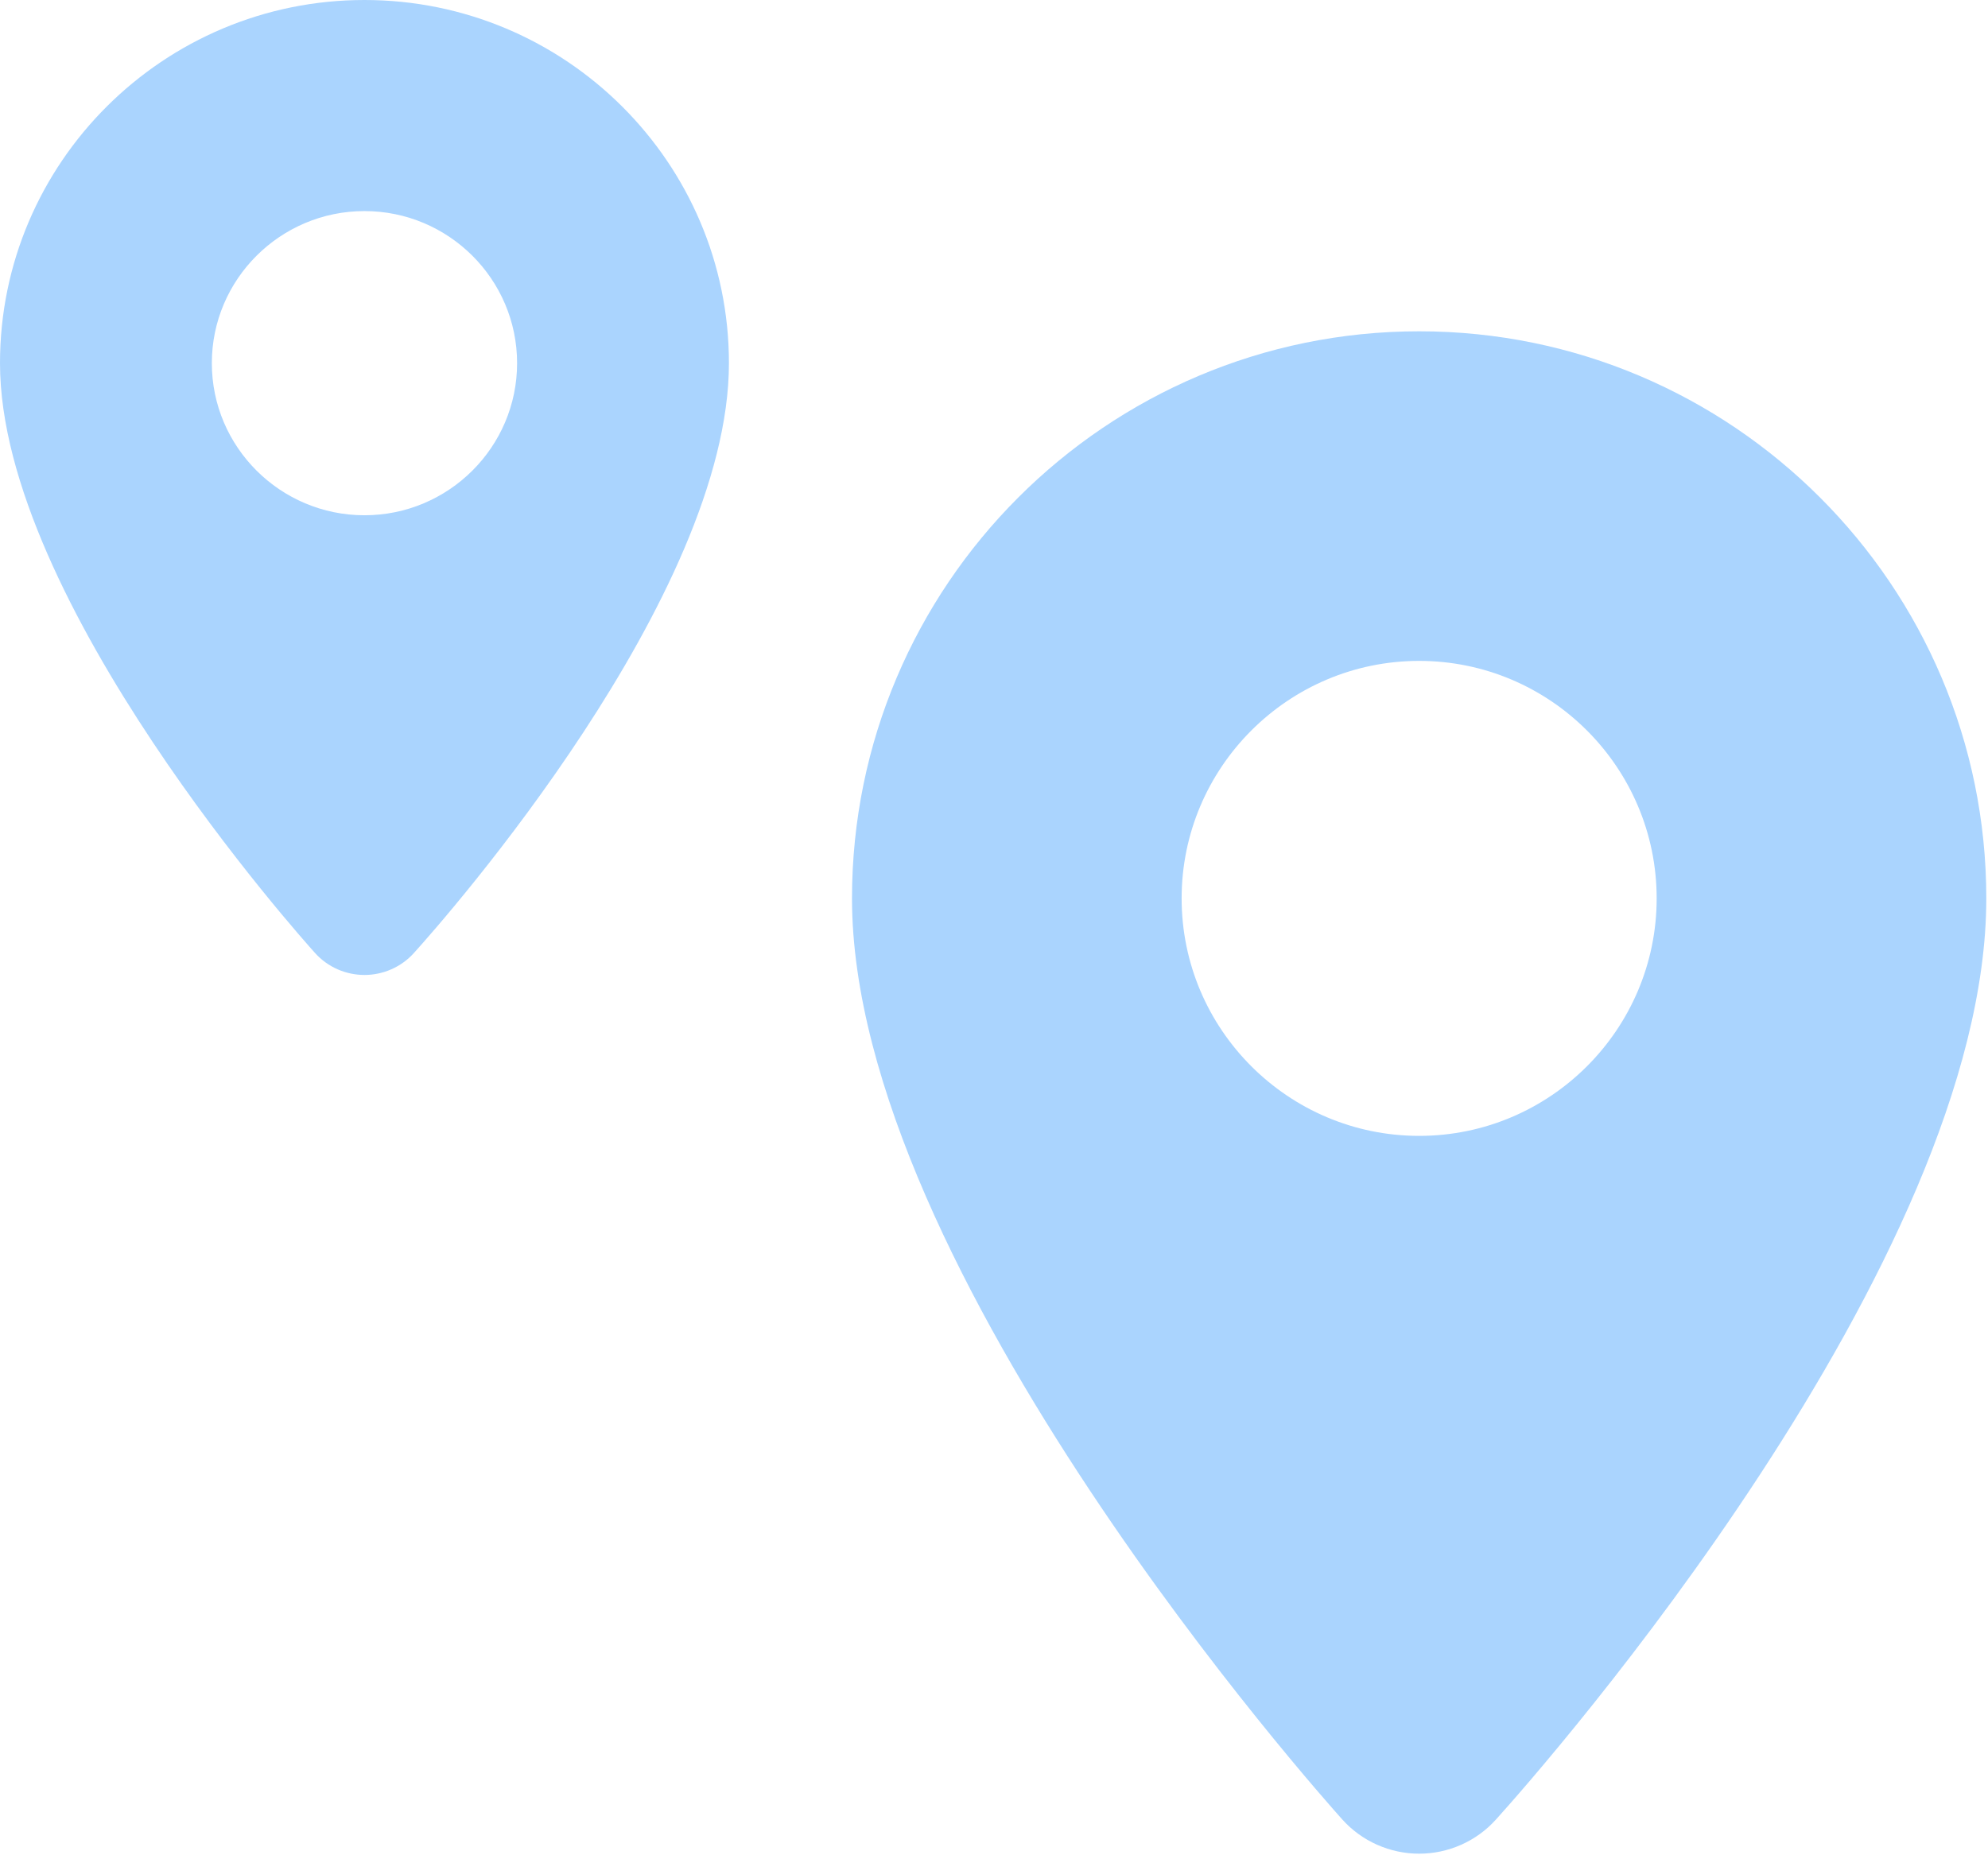 <svg width="210" height="196" viewBox="0 0 210 196" fill="none" xmlns="http://www.w3.org/2000/svg">
<g clip-path="url(#clip0_703_3598)">
<path d="M149.91 35C116.859 35 90 61.859 90 94.91C90 134.234 139.698 189.883 141.788 192.215C143.879 194.547 146.855 195.833 149.91 195.833C152.966 195.833 155.942 194.547 158.032 192.215C163.34 186.344 209.821 133.35 209.821 94.91C209.821 61.859 182.962 35 149.91 35ZM124.82 94.91C124.82 81.079 136.079 69.82 149.91 69.82C163.742 69.82 175 81.079 175 94.91C175 108.742 163.742 120 149.91 120C136.079 120 124.82 108.742 124.82 94.91Z" fill="#AAD4FE"/>
<path d="M38.5 0C17.26 0 0 17.201 0 38.367C0 63.551 31.937 99.189 33.281 100.683C34.624 102.176 36.536 103 38.5 103C40.464 103 42.376 102.176 43.719 100.683C47.13 96.923 77 62.984 77 38.367C77 17.201 59.74 0 38.5 0ZM22.377 38.367C22.377 29.509 29.611 22.299 38.5 22.299C47.389 22.299 54.623 29.509 54.623 38.367C54.623 47.225 47.389 54.435 38.5 54.435C29.611 54.435 22.377 47.225 22.377 38.367Z" fill="#AAD4FE"/>
</g>
<defs>
<clipPath id="clip0_703_3598">
<rect width="210" height="196" fill="white"/>
</clipPath>
</defs>
</svg>
